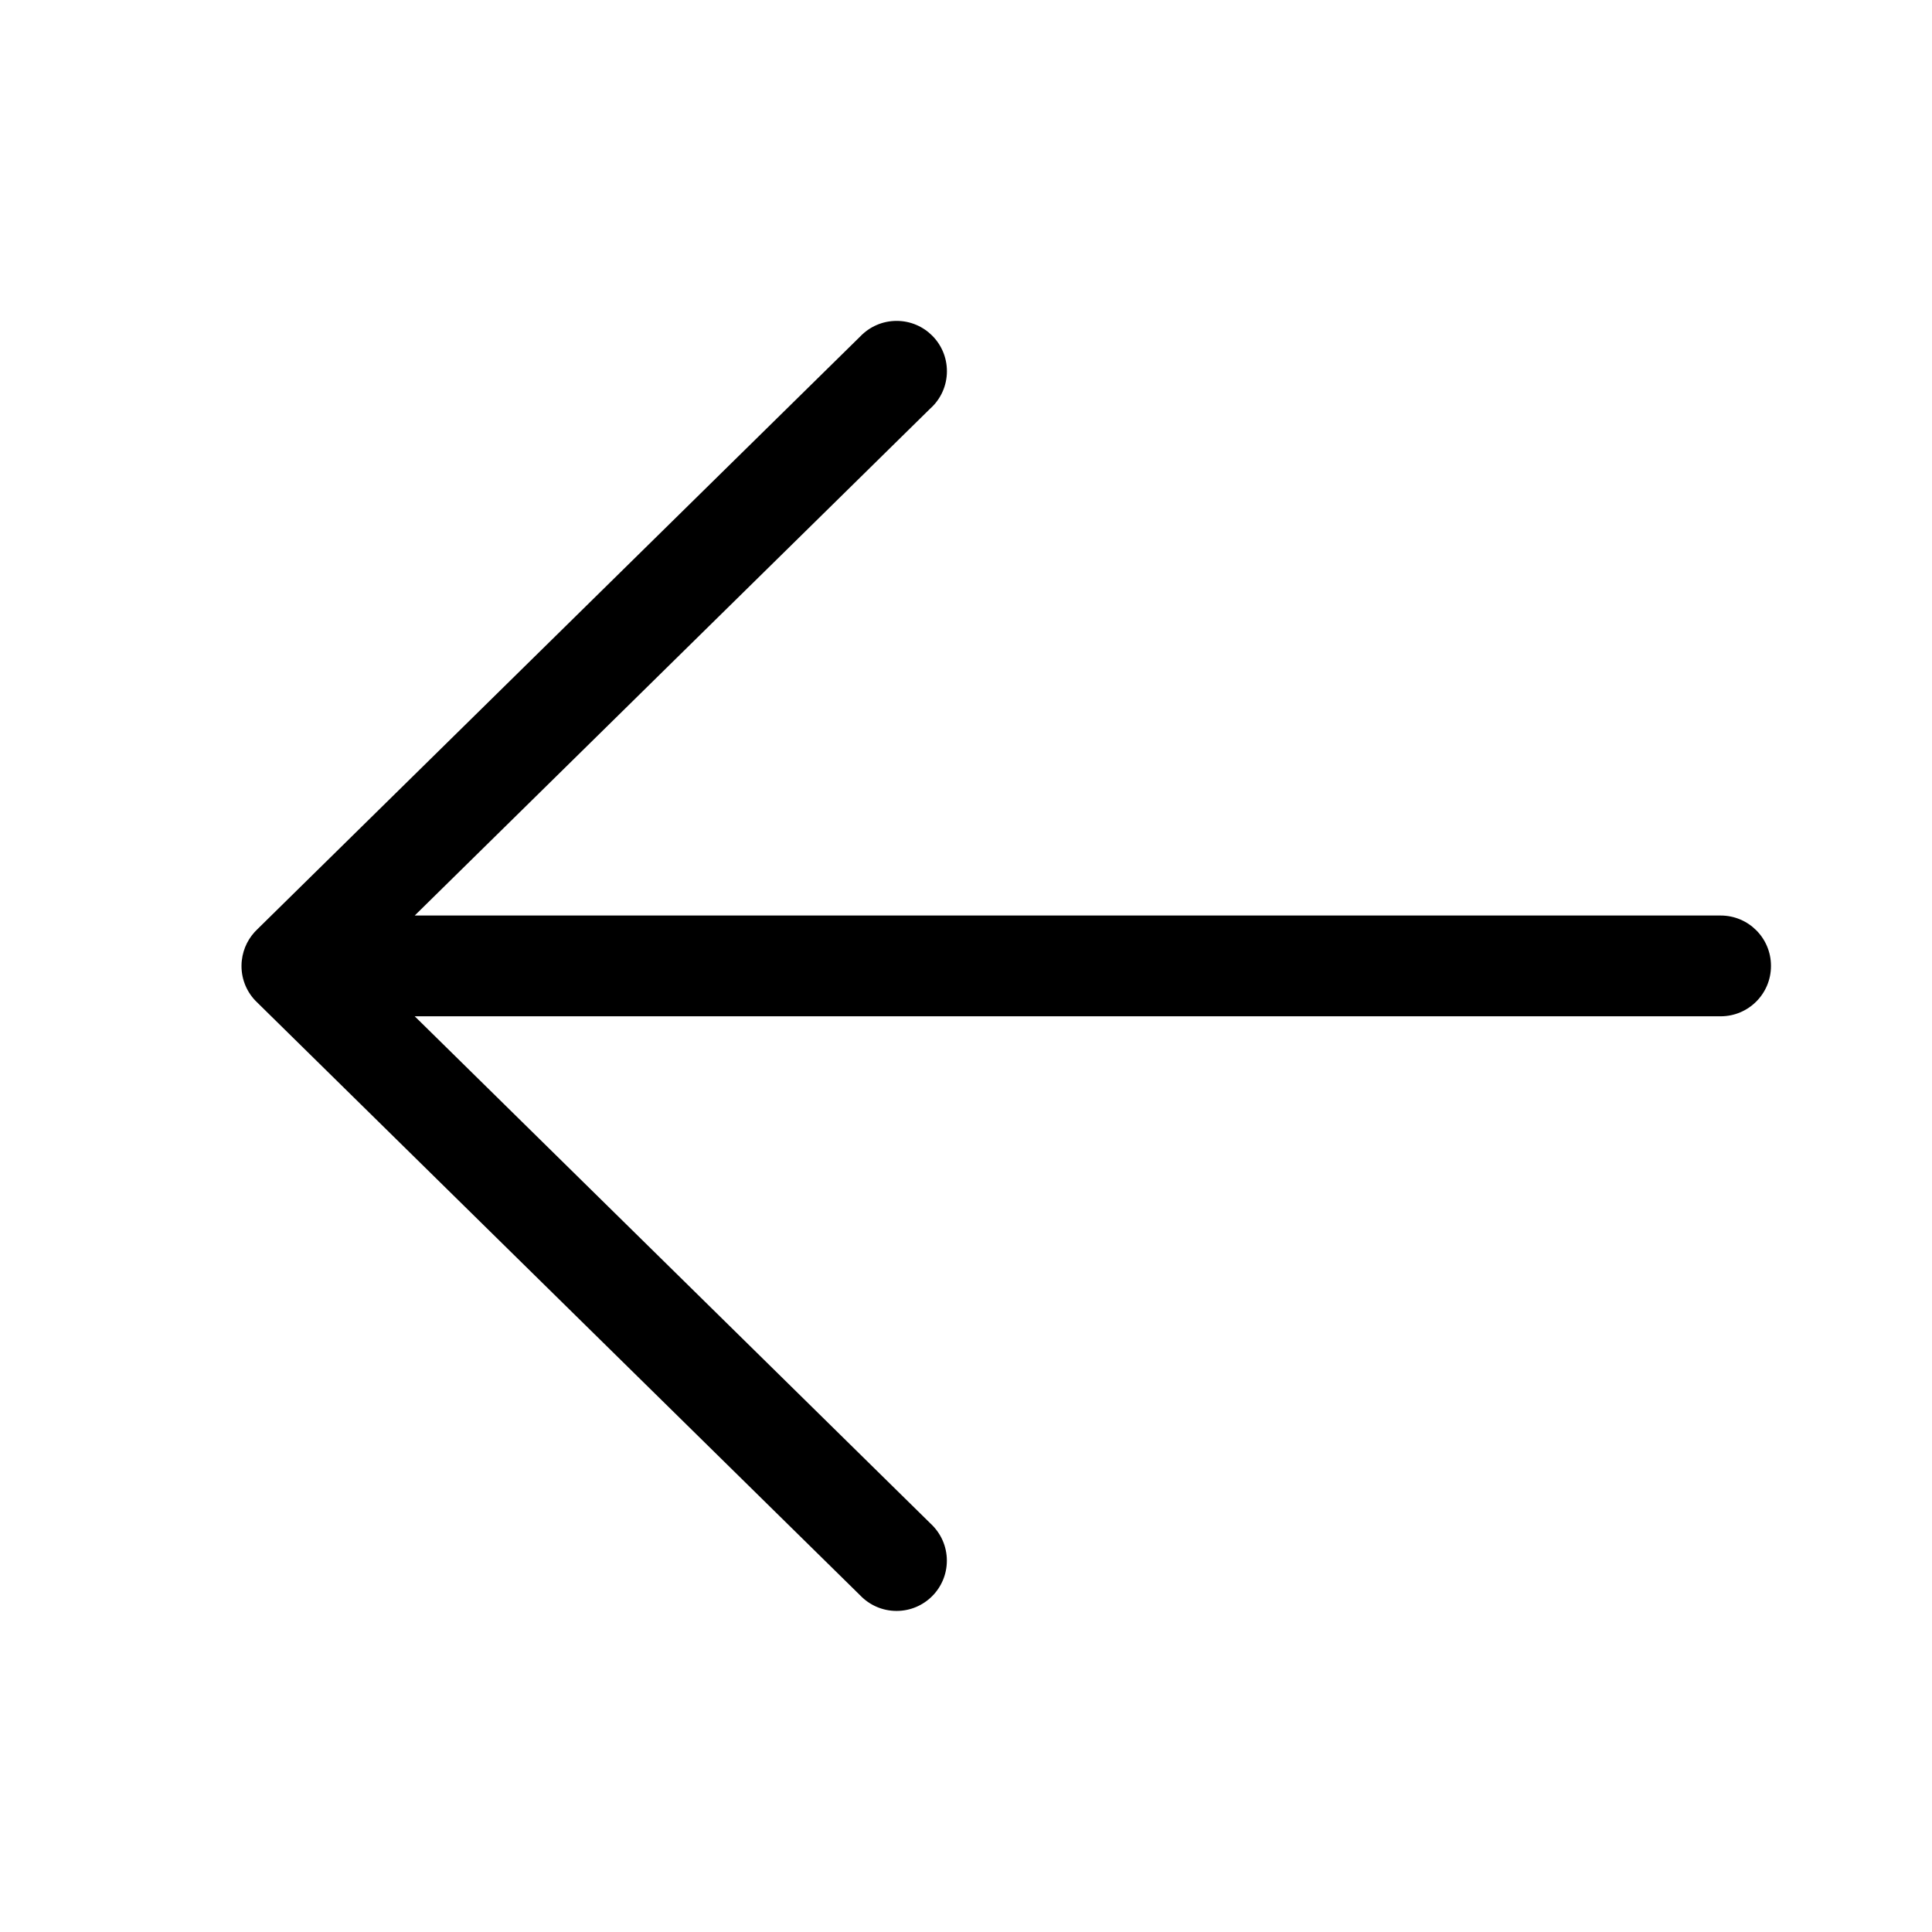 <!-- Generated by IcoMoon.io -->
<svg version="1.1" xmlns="http://www.w3.org/2000/svg" width="32" height="32" viewBox="0 0 32 32">
<title>arrow-left-regular</title>
<path d="M29.333 16c0 0.46-0.373 0.833-0.833 0.833h-21.631l8.548 8.406c0.164 0.153 0.266 0.37 0.266 0.61 0 0.46-0.373 0.833-0.833 0.833-0.236 0-0.449-0.098-0.601-0.256l-0-0-9.992-9.825c-0.159-0.151-0.257-0.365-0.257-0.601 0-0.031 0.002-0.062 0.005-0.093l-0 0.004c0.022-0.208 0.119-0.39 0.261-0.523l0.001-0.001 9.983-9.816c0.152-0.158 0.365-0.256 0.601-0.256 0.46 0 0.833 0.373 0.833 0.833 0 0.241-0.102 0.458-0.266 0.61l-0.001 0-8.548 8.406h21.631c0.46 0 0.833 0.373 0.833 0.833z"></path>
</svg>

